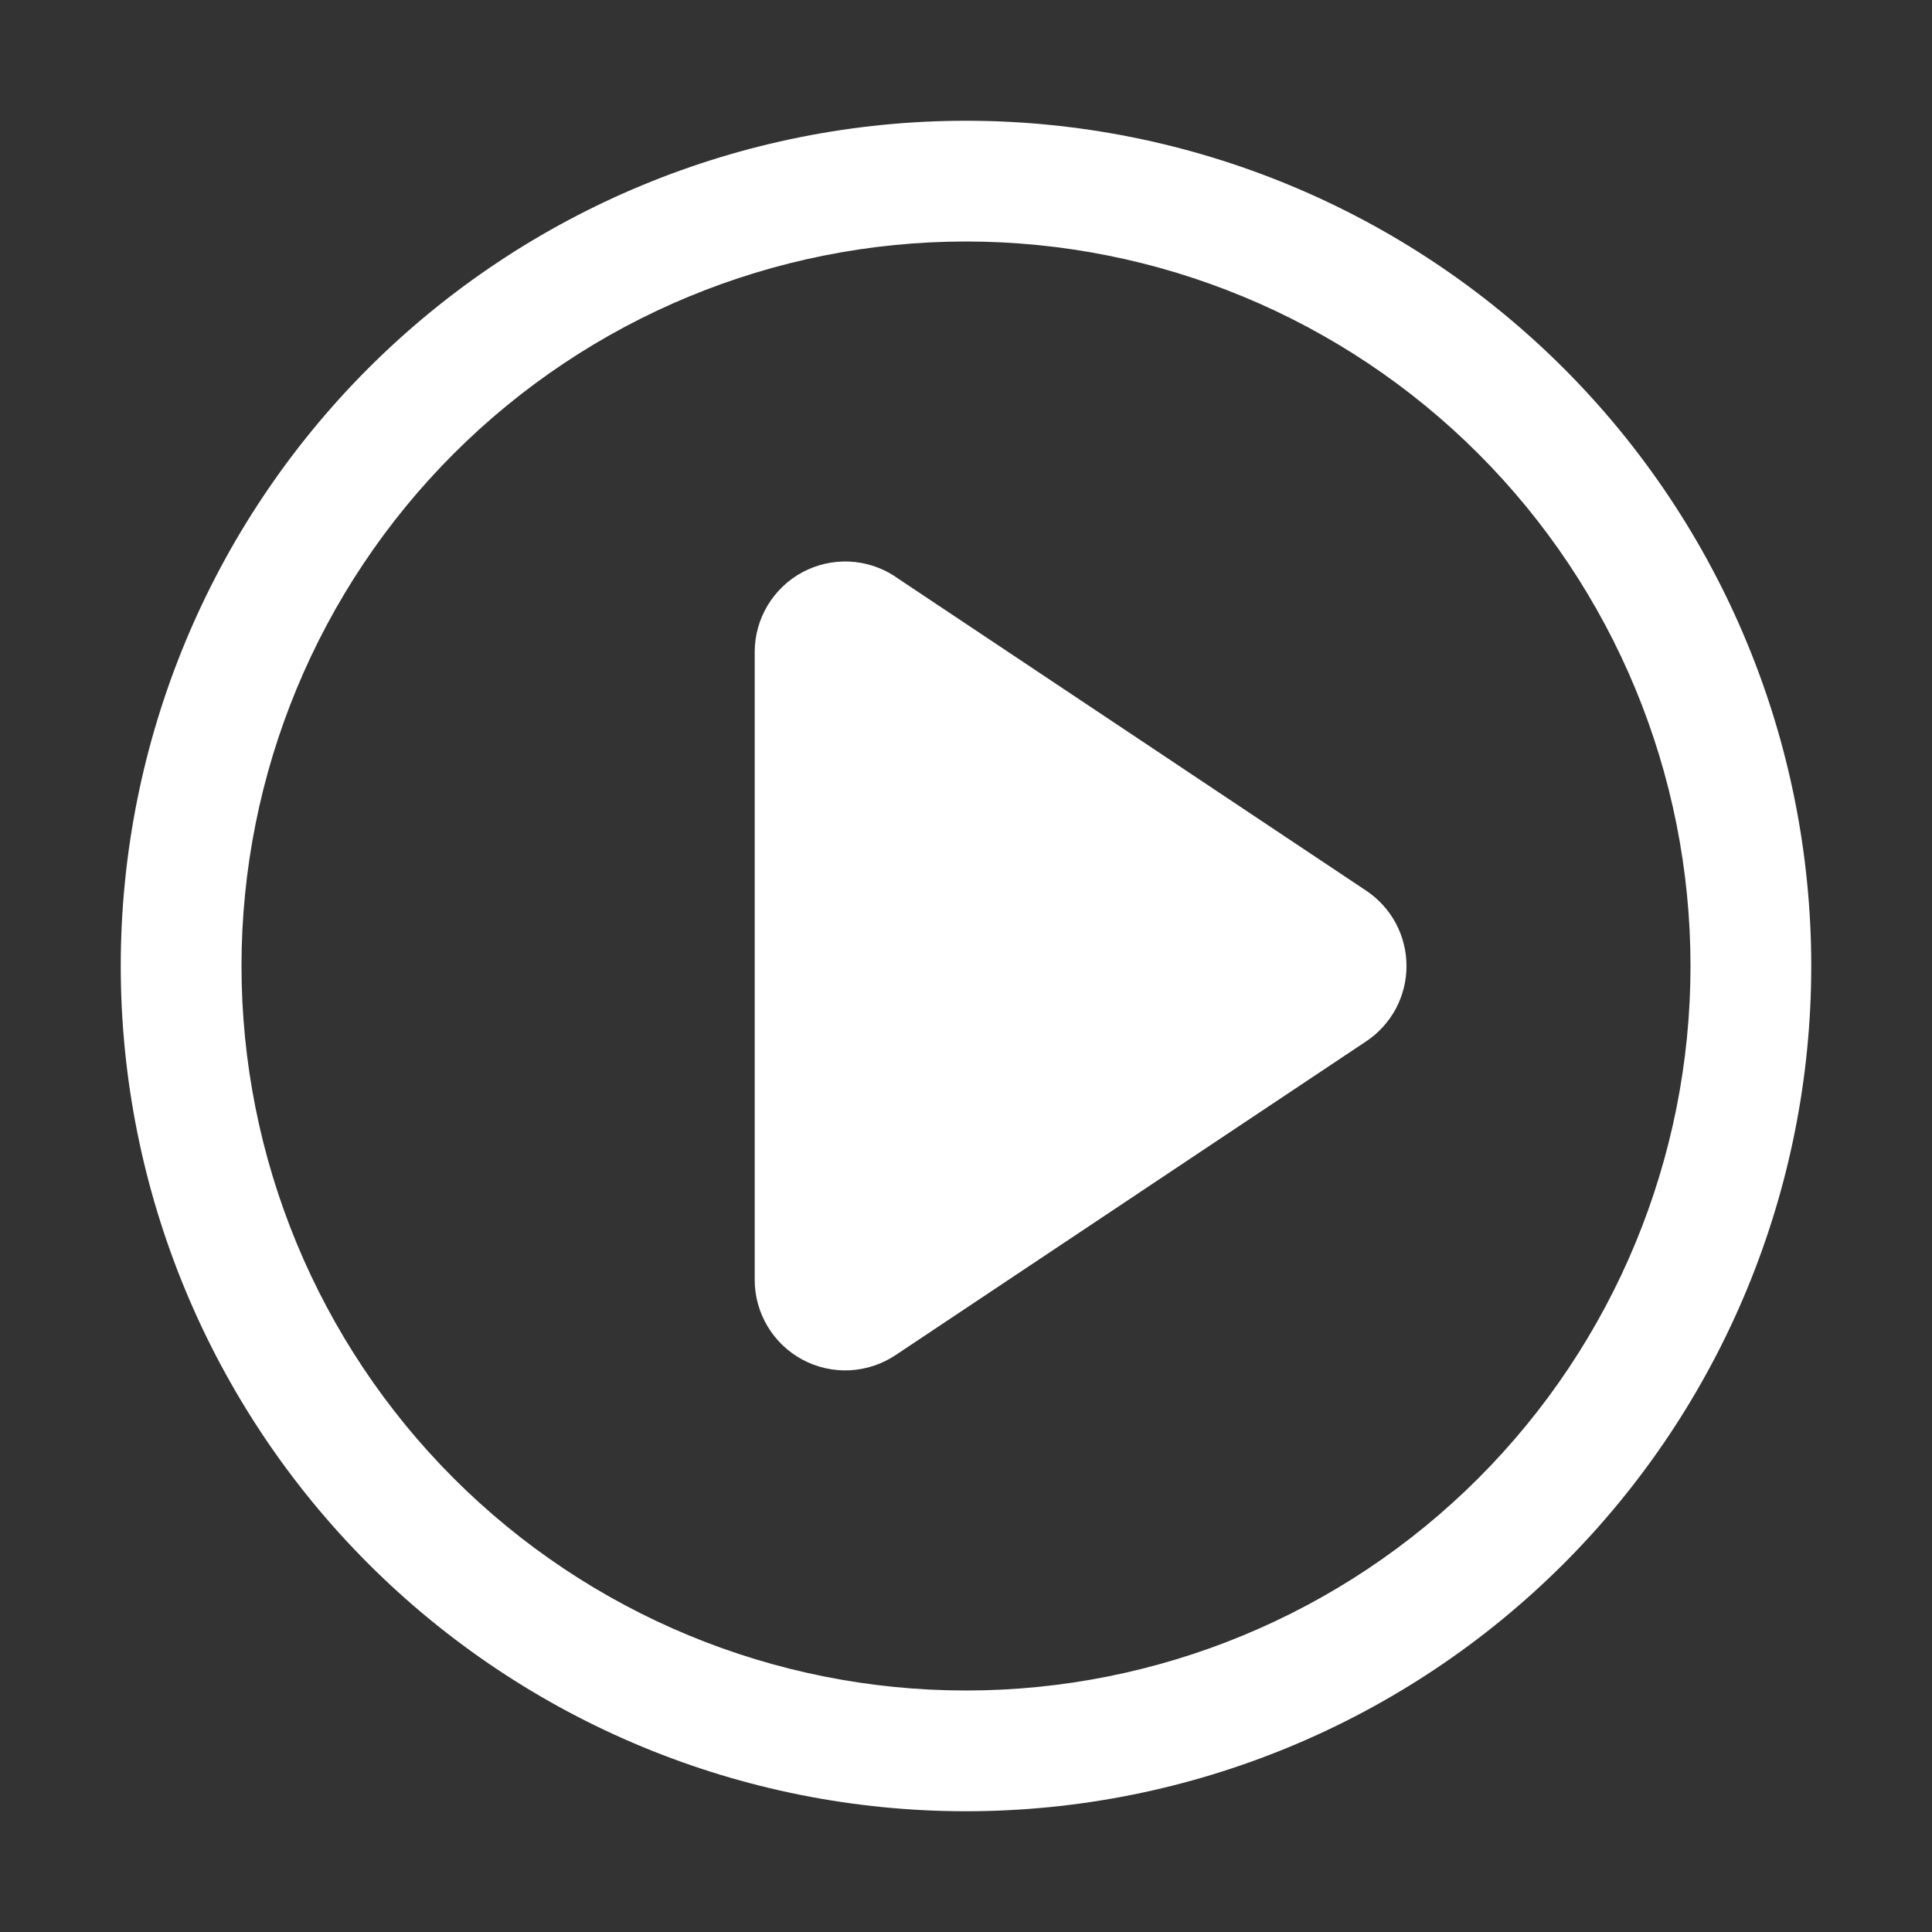 <svg width="30" height="30" viewBox="0 0 30 30" fill="none" xmlns="http://www.w3.org/2000/svg">
<rect x="0" y="0" width="30" height="30" fill="#333333" stroke="none"/>
<path d="M12.917 20V10L20.833 15L12.917 20Z" fill="white"/>
<path d="M15 1.875C18.481 1.875 21.819 3.258 24.281 5.719C26.742 8.181 28.125 11.519 28.125 15C28.125 18.481 26.742 21.819 24.281 24.281C21.819 26.742 18.481 28.125 15 28.125C11.519 28.125 8.181 26.742 5.719 24.281C3.258 21.819 1.875 18.481 1.875 15C1.875 11.519 3.258 8.181 5.719 5.719C8.181 3.258 11.519 1.875 15 1.875ZM15 26.25C17.984 26.25 20.845 25.065 22.955 22.955C25.065 20.845 26.25 17.984 26.25 15C26.25 12.016 25.065 9.155 22.955 7.045C20.845 4.935 17.984 3.75 15 3.75C12.016 3.75 9.155 4.935 7.045 7.045C4.935 9.155 3.75 12.016 3.75 15C3.75 17.984 4.935 20.845 7.045 22.955C9.155 25.065 12.016 26.25 15 26.25ZM13.594 18.996L19.588 15L13.594 11.004V18.996ZM13.905 8.957L21.214 13.83C21.406 13.958 21.564 14.132 21.674 14.336C21.783 14.541 21.84 14.768 21.84 15C21.84 15.232 21.783 15.459 21.674 15.664C21.564 15.868 21.406 16.042 21.214 16.17L13.905 21.043C13.693 21.184 13.447 21.265 13.193 21.278C12.939 21.29 12.686 21.233 12.461 21.113C12.237 20.993 12.05 20.814 11.919 20.596C11.788 20.377 11.719 20.128 11.719 19.873V10.125C11.719 9.87 11.788 9.621 11.919 9.402C12.05 9.184 12.237 9.005 12.461 8.885C12.686 8.765 12.939 8.708 13.193 8.72C13.447 8.733 13.693 8.814 13.905 8.955V8.957Z" fill="white"/>
</svg>
